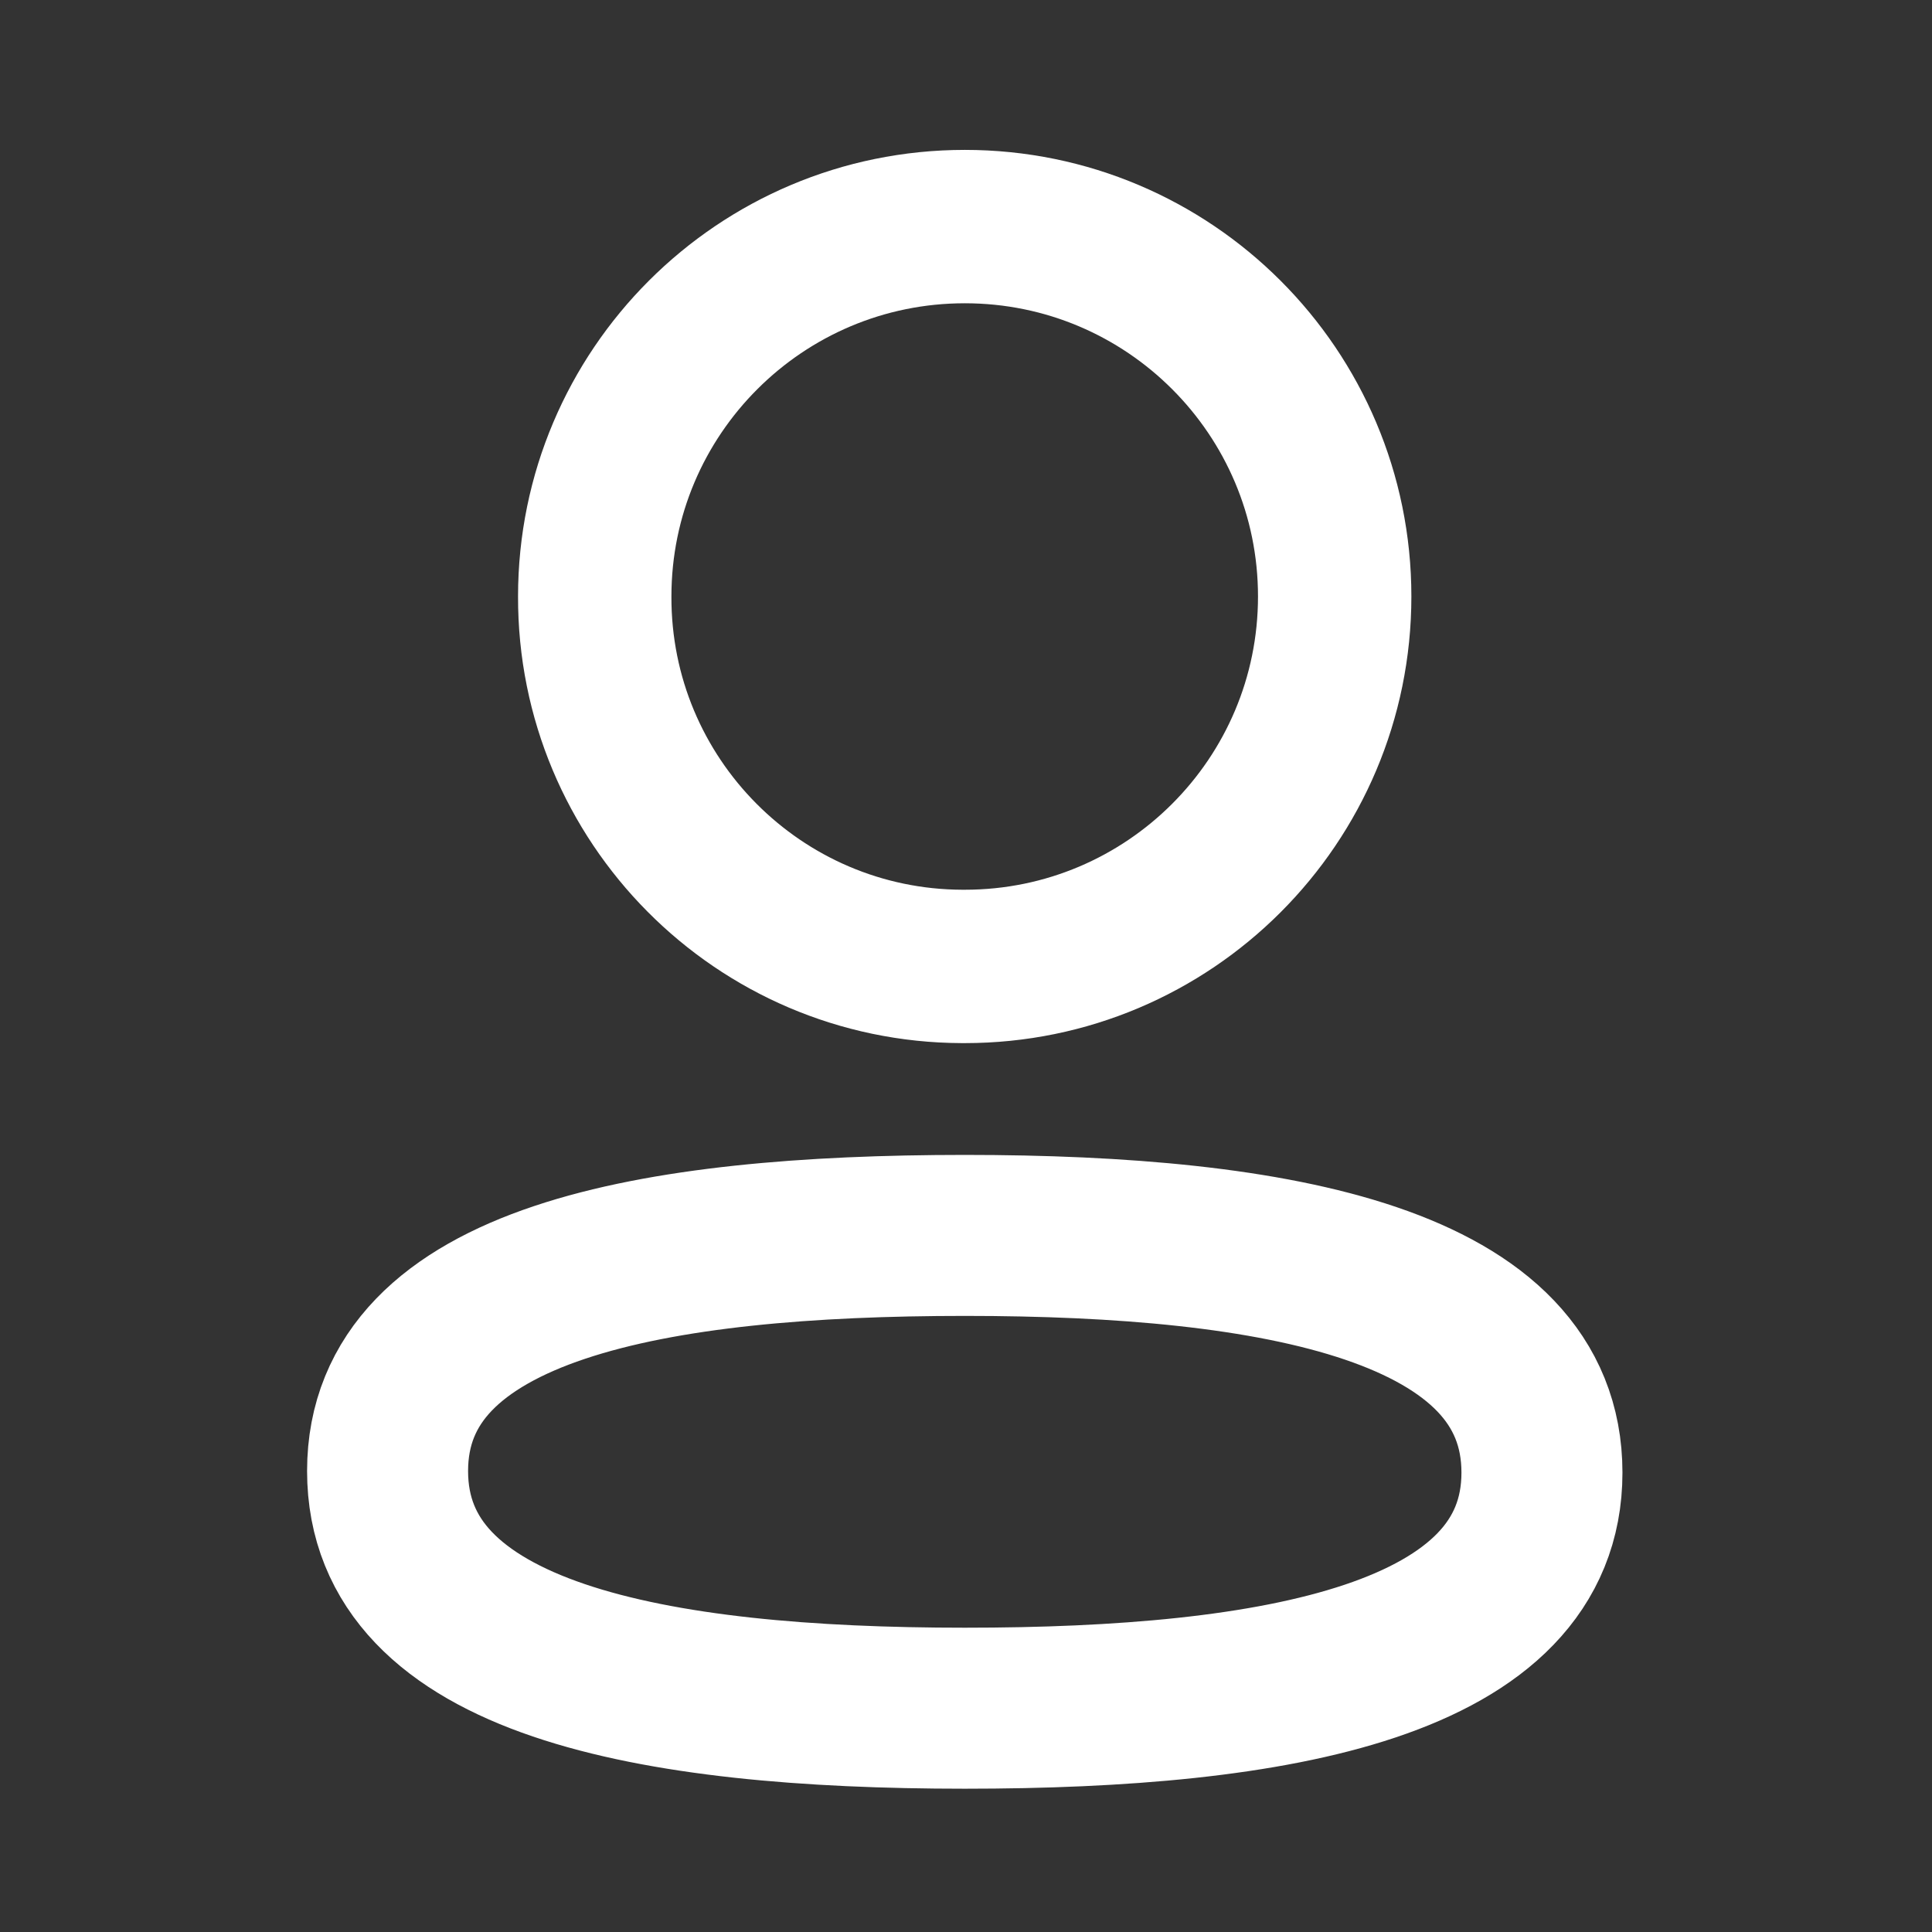 <svg width="18" height="18" viewBox="0 0 18 18" fill="none" xmlns="http://www.w3.org/2000/svg">
<rect x="0" y="0" width="18" height="18" fill="#333333" stroke="none"/>
<path fill-rule="evenodd" clip-rule="evenodd" d="M8.989 11.51C6.088 11.51 3.611 11.948 3.611 13.705C3.611 15.461 6.072 15.915 8.989 15.915C11.889 15.915 14.366 15.476 14.366 13.72C14.366 11.965 11.905 11.51 8.989 11.51Z" stroke="white" stroke-width="1.5" stroke-linecap="round" stroke-linejoin="round"/>
<path fill-rule="evenodd" clip-rule="evenodd" d="M8.989 9.004C10.892 9.004 12.435 7.461 12.435 5.557C12.435 3.654 10.892 2.111 8.989 2.111C7.085 2.111 5.541 3.654 5.541 5.557C5.535 7.454 7.068 8.998 8.964 9.004H8.989Z" stroke="white" stroke-width="1.429" stroke-linecap="round" stroke-linejoin="round"/>
</svg>
